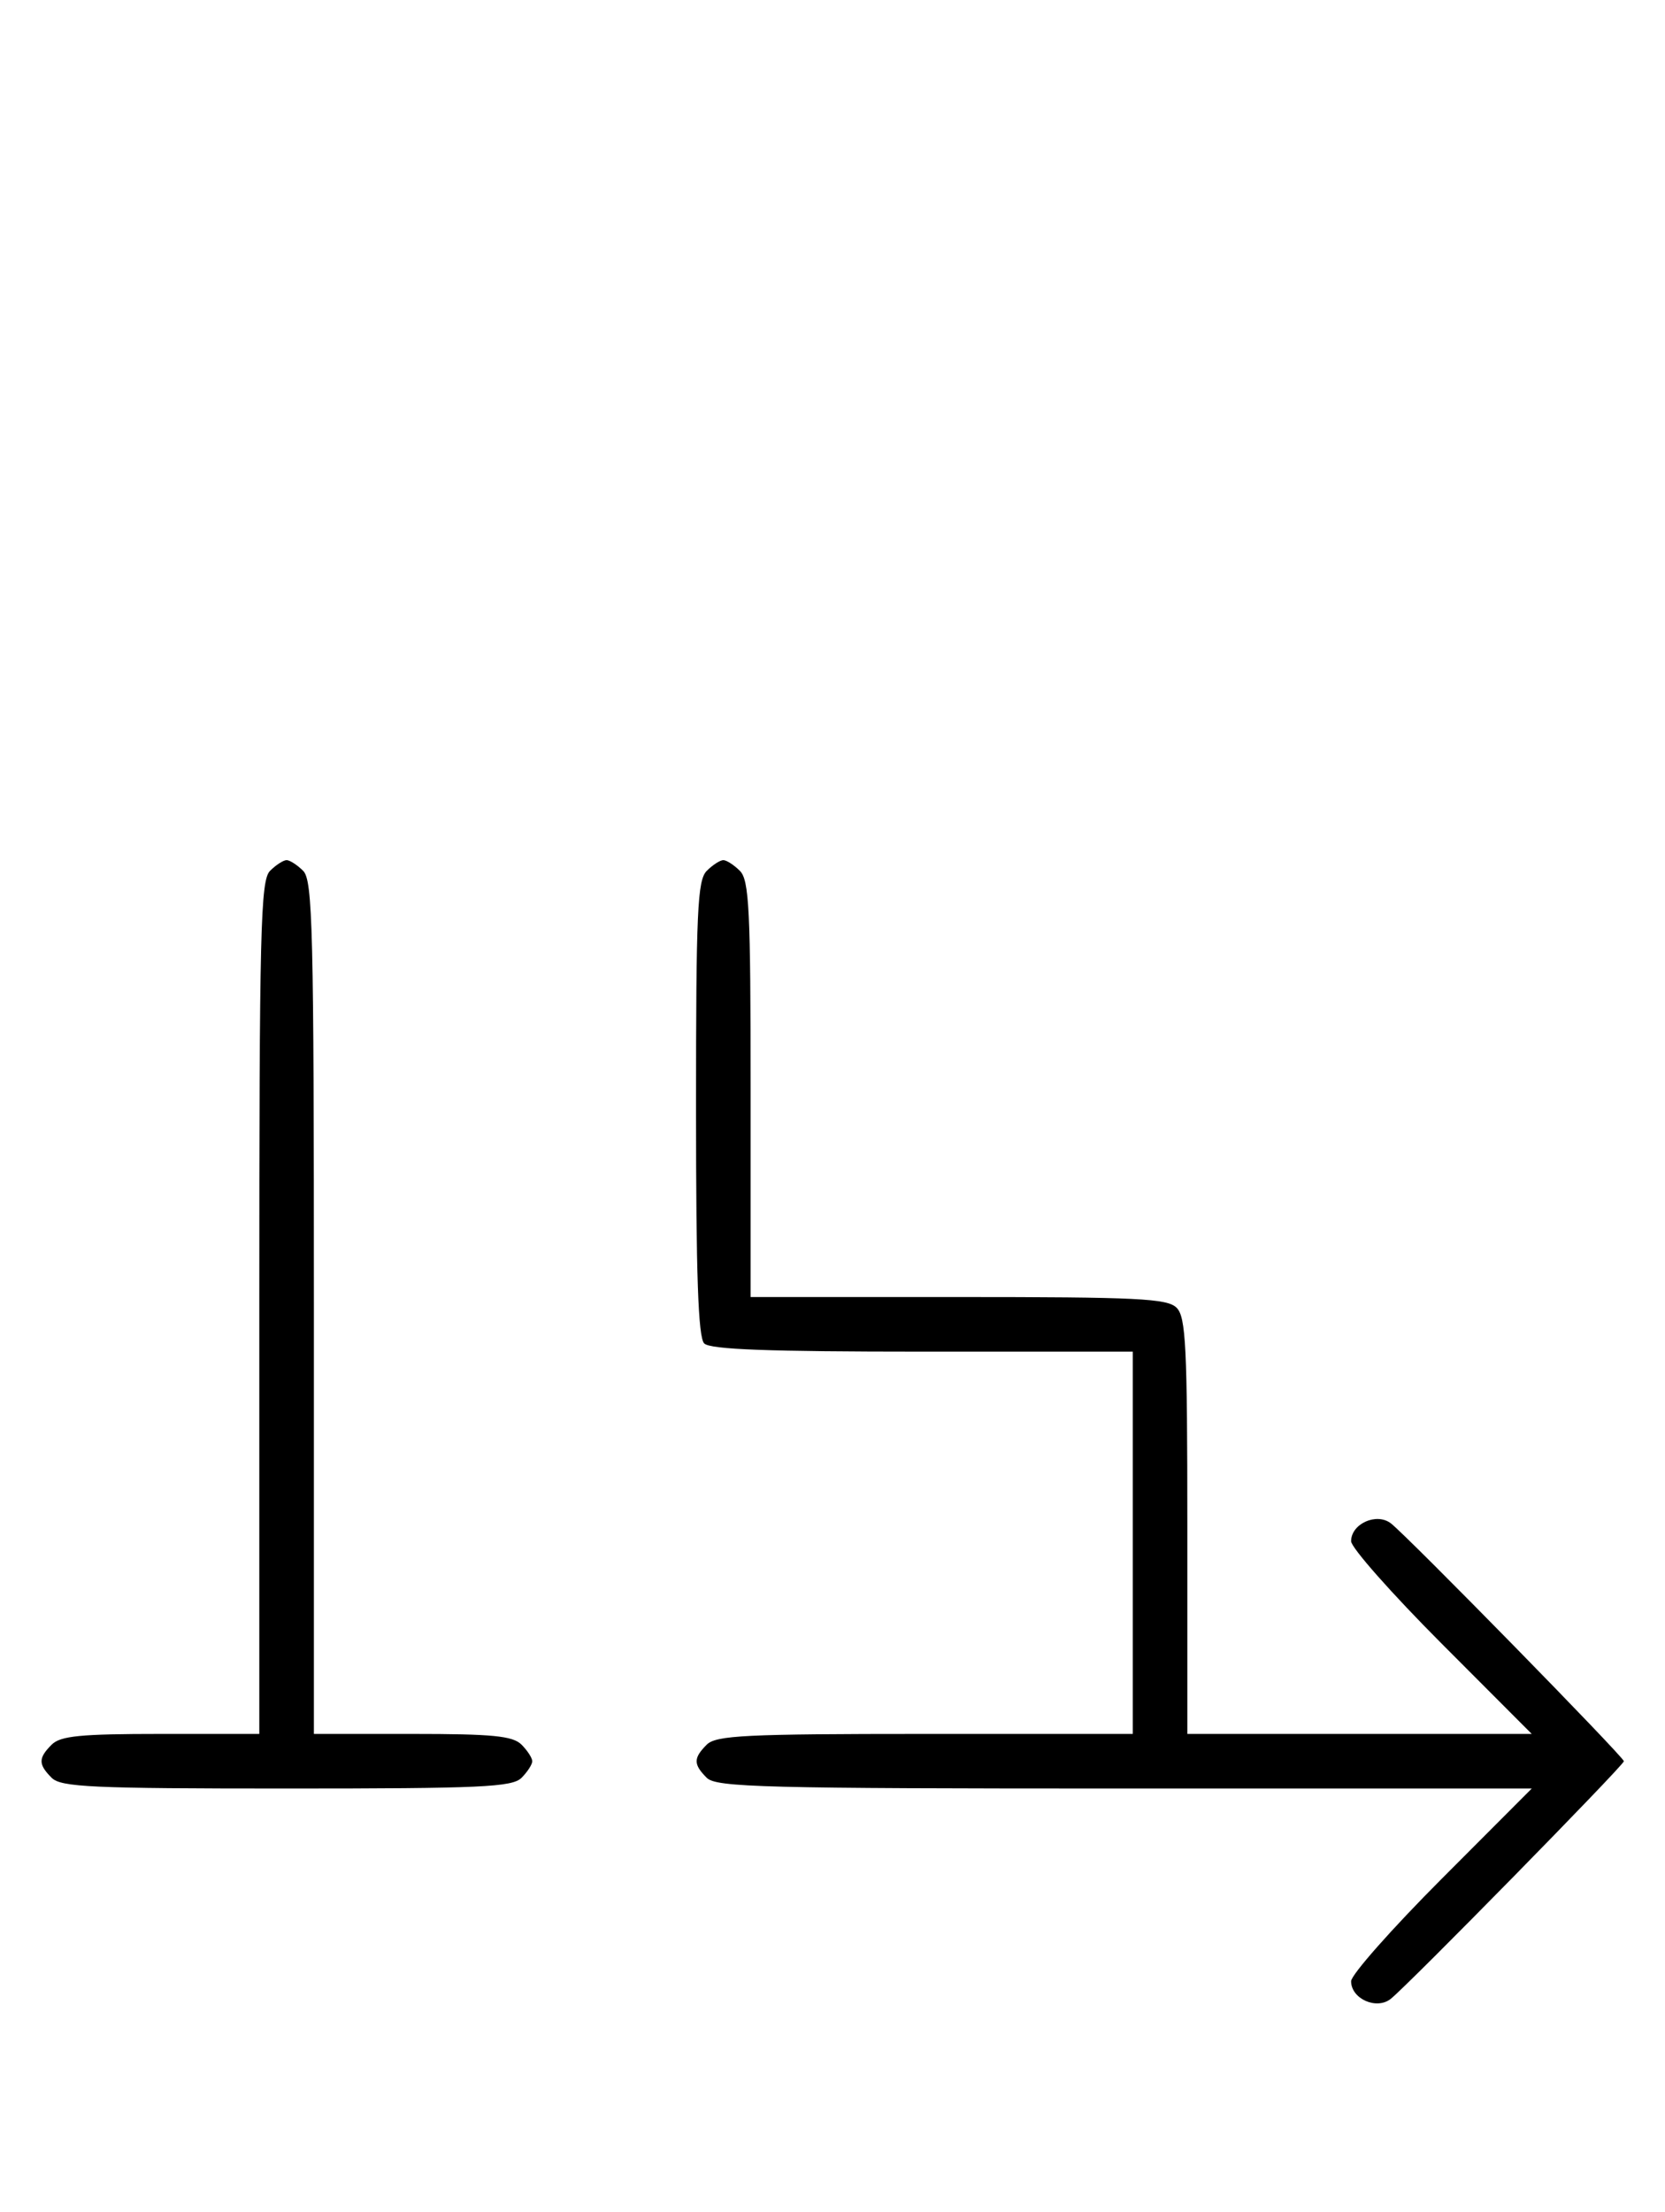 <svg xmlns="http://www.w3.org/2000/svg" width="244" height="324" viewBox="0 0 244 324" version="1.1">
	<path d="M 39.571 127.571 C 38.176 128.966, 38 136.152, 38 191.571 L 38 254 23.571 254 C 11.788 254, 8.855 254.288, 7.571 255.571 C 5.598 257.545, 5.598 258.455, 7.571 260.429 C 8.936 261.793, 13.463 262, 42 262 C 70.537 262, 75.064 261.793, 76.429 260.429 C 77.293 259.564, 78 258.471, 78 258 C 78 257.529, 77.293 256.436, 76.429 255.571 C 75.145 254.288, 72.212 254, 60.429 254 L 46 254 46 191.571 C 46 136.152, 45.824 128.966, 44.429 127.571 C 43.564 126.707, 42.471 126, 42 126 C 41.529 126, 40.436 126.707, 39.571 127.571 M 103.571 127.571 C 102.206 128.937, 102 133.497, 102 162.371 C 102 186.883, 102.315 195.915, 103.200 196.800 C 104.081 197.681, 112.578 198, 135.200 198 L 166 198 166 226 L 166 254 135.571 254 C 109.242 254, 104.931 254.212, 103.571 255.571 C 101.598 257.545, 101.598 258.455, 103.571 260.429 C 104.965 261.822, 111.900 262, 164.808 262 L 224.472 262 211.236 275.263 C 203.956 282.558, 198 289.292, 198 290.228 C 198 292.799, 201.720 294.462, 203.797 292.819 C 206.336 290.812, 237.982 258.572, 237.974 258 C 237.966 257.382, 206.145 224.910, 203.814 223.141 C 201.709 221.543, 198 223.221, 198 225.772 C 198 226.708, 203.956 233.442, 211.236 240.737 L 224.472 254 199.236 254 L 174 254 174 223.571 C 174 197.242, 173.788 192.931, 172.429 191.571 C 171.069 190.212, 166.758 190, 140.429 190 L 110 190 110 159.571 C 110 133.242, 109.788 128.931, 108.429 127.571 C 107.564 126.707, 106.471 126, 106 126 C 105.529 126, 104.436 126.707, 103.571 127.571 " stroke="none" fill="black" fill-rule="evenodd"/>
</svg>
